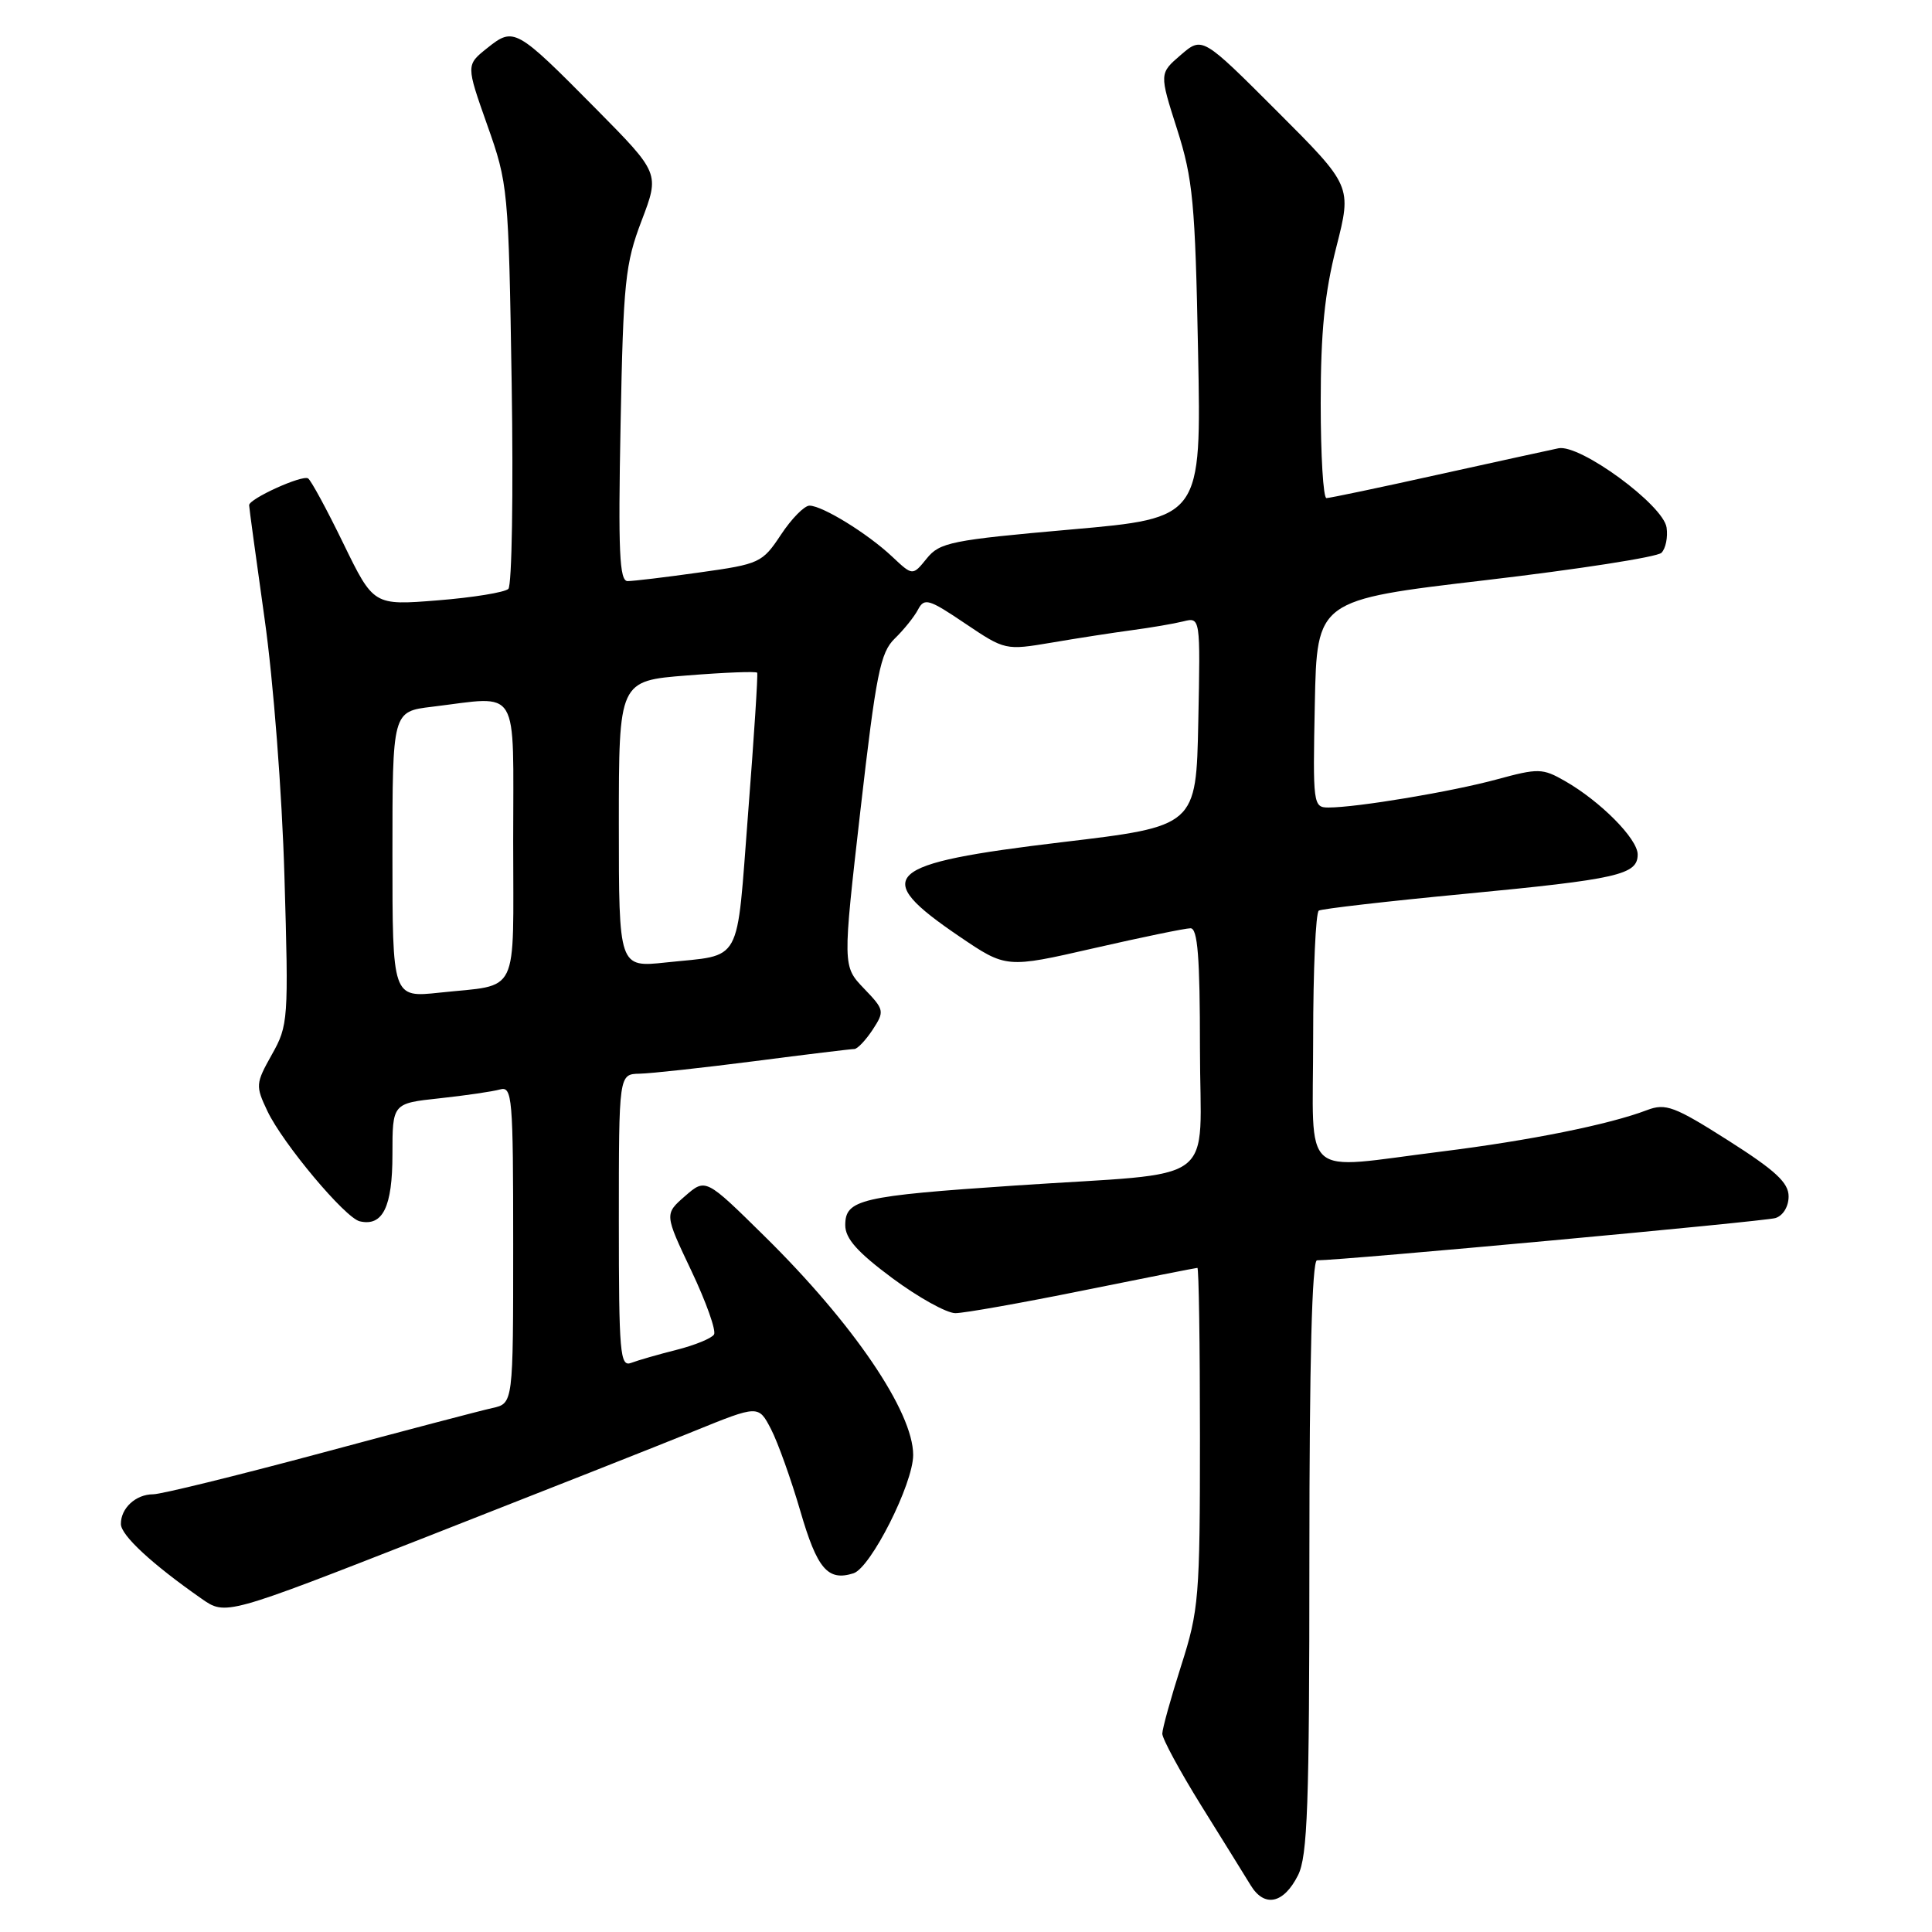 <?xml version="1.0" encoding="UTF-8" standalone="no"?>
<!DOCTYPE svg PUBLIC "-//W3C//DTD SVG 1.1//EN" "http://www.w3.org/Graphics/SVG/1.1/DTD/svg11.dtd" >
<svg xmlns="http://www.w3.org/2000/svg" xmlns:xlink="http://www.w3.org/1999/xlink" version="1.1" viewBox="0 0 256 256">
 <g >
 <path fill="currentColor"
d=" M 171.99 248.49 C 173.26 245.98 173.50 239.24 173.50 206.25 C 173.50 180.43 173.85 167.00 174.51 167.00 C 177.87 167.00 233.81 161.85 235.25 161.40 C 236.26 161.09 237.00 159.88 237.00 158.53 C 237.00 156.71 235.26 155.10 229.00 151.12 C 221.87 146.59 220.71 146.16 218.25 147.09 C 213.23 149.01 202.67 151.13 191.05 152.58 C 172.03 154.94 174.00 156.67 174.00 137.56 C 174.00 128.52 174.34 120.91 174.75 120.66 C 175.16 120.42 183.82 119.42 194.00 118.45 C 214.40 116.50 217.00 115.91 217.00 113.22 C 217.00 111.15 212.06 106.17 207.35 103.48 C 204.39 101.79 203.83 101.78 198.35 103.27 C 192.37 104.90 179.79 107.00 176.03 107.00 C 174.00 107.00 173.95 106.61 174.22 93.25 C 174.50 79.50 174.50 79.50 196.82 76.88 C 209.09 75.44 219.59 73.81 220.15 73.25 C 220.71 72.69 221.02 71.18 220.83 69.90 C 220.40 66.91 209.35 58.81 206.50 59.40 C 205.40 59.63 198.21 61.20 190.51 62.90 C 182.82 64.61 176.18 66.00 175.76 66.00 C 175.34 66.00 175.00 60.34 175.00 53.42 C 175.00 43.98 175.52 38.81 177.07 32.74 C 179.13 24.65 179.13 24.65 169.22 14.74 C 159.31 4.83 159.31 4.83 156.46 7.28 C 153.61 9.73 153.61 9.73 155.97 17.12 C 158.07 23.71 158.37 26.87 158.75 46.57 C 159.19 68.64 159.19 68.64 141.93 70.16 C 126.05 71.56 124.52 71.87 122.80 74.00 C 120.93 76.31 120.93 76.31 118.22 73.76 C 114.96 70.69 108.98 67.01 107.26 67.00 C 106.58 67.00 104.88 68.73 103.48 70.85 C 101.01 74.58 100.66 74.74 92.71 75.85 C 88.20 76.49 83.90 77.00 83.16 77.00 C 82.08 77.00 81.90 73.11 82.23 56.25 C 82.59 37.33 82.84 34.95 85.02 29.23 C 87.41 22.96 87.41 22.96 78.96 14.41 C 68.36 3.70 68.09 3.55 64.56 6.37 C 61.75 8.61 61.75 8.61 64.56 16.56 C 67.32 24.34 67.39 25.02 67.80 50.84 C 68.03 65.33 67.83 77.56 67.36 78.03 C 66.89 78.49 62.67 79.18 58.00 79.55 C 49.50 80.23 49.50 80.23 45.50 72.02 C 43.31 67.51 41.20 63.62 40.82 63.39 C 40.03 62.90 33.00 66.09 33.01 66.94 C 33.01 67.25 33.94 74.03 35.06 82.00 C 36.22 90.18 37.37 105.06 37.69 116.13 C 38.25 135.15 38.20 135.87 36.02 139.74 C 33.87 143.58 33.84 143.87 35.44 147.24 C 37.49 151.54 45.73 161.38 47.67 161.83 C 50.72 162.54 52.00 159.92 52.00 152.98 C 52.00 146.20 52.00 146.20 58.25 145.53 C 61.69 145.16 65.29 144.63 66.25 144.36 C 67.88 143.90 68.00 145.35 68.00 164.91 C 68.00 185.96 68.00 185.96 65.25 186.57 C 63.74 186.90 53.43 189.61 42.35 192.59 C 31.27 195.56 21.34 198.00 20.30 198.00 C 17.99 198.00 15.99 199.85 16.02 201.95 C 16.04 203.45 20.13 207.24 26.70 211.83 C 29.90 214.07 29.90 214.07 56.70 203.57 C 71.44 197.79 87.33 191.52 92.00 189.62 C 100.50 186.17 100.50 186.17 102.16 189.36 C 103.07 191.12 104.82 196.01 106.05 200.23 C 108.28 207.90 109.69 209.55 113.09 208.47 C 115.38 207.74 121.00 196.61 121.00 192.79 C 121.00 187.06 113.07 175.39 101.31 163.81 C 93.50 156.11 93.50 156.11 90.77 158.49 C 88.04 160.87 88.04 160.87 91.61 168.39 C 93.57 172.52 94.92 176.32 94.61 176.83 C 94.29 177.34 92.06 178.25 89.65 178.86 C 87.23 179.47 84.52 180.25 83.63 180.59 C 82.16 181.15 82.00 179.33 82.00 161.77 C 82.00 142.33 82.00 142.33 84.75 142.27 C 86.26 142.24 93.11 141.49 99.97 140.61 C 106.83 139.72 112.78 139.00 113.20 139.00 C 113.61 139.00 114.70 137.85 115.62 136.46 C 117.23 133.99 117.20 133.81 114.47 130.97 C 111.65 128.02 111.65 128.02 114.01 107.38 C 116.09 89.24 116.65 86.47 118.56 84.61 C 119.76 83.45 121.15 81.72 121.65 80.76 C 122.48 79.19 123.08 79.37 127.88 82.61 C 133.17 86.17 133.23 86.18 139.35 85.15 C 142.73 84.57 147.53 83.83 150.00 83.50 C 152.47 83.17 155.53 82.65 156.78 82.34 C 159.06 81.77 159.06 81.77 158.78 95.62 C 158.50 109.48 158.50 109.48 140.67 111.60 C 117.01 114.43 115.27 116.03 127.10 124.07 C 133.33 128.30 133.33 128.30 144.91 125.65 C 151.29 124.19 157.06 123.00 157.75 123.00 C 158.70 123.00 159.00 126.85 159.00 138.89 C 159.00 157.51 162.07 155.23 134.50 157.09 C 114.00 158.47 112.00 158.94 112.00 162.34 C 112.00 164.12 113.62 165.93 118.25 169.37 C 121.69 171.92 125.44 174.00 126.59 174.00 C 127.75 174.00 135.35 172.65 143.50 171.00 C 151.65 169.35 158.47 168.00 158.66 168.00 C 158.85 168.00 159.00 178.11 159.00 190.46 C 159.00 211.64 158.86 213.37 156.51 220.71 C 155.14 225.00 154.02 229.05 154.01 229.72 C 154.01 230.39 156.32 234.66 159.15 239.22 C 161.99 243.77 164.94 248.54 165.72 249.81 C 167.54 252.80 170.09 252.26 171.99 248.49 Z  M 52.00 113.24 C 52.00 94.28 52.00 94.28 57.25 93.65 C 69.03 92.23 68.00 90.54 68.00 111.43 C 68.00 132.36 68.96 130.38 58.25 131.53 C 52.00 132.20 52.00 132.20 52.00 113.24 Z  M 82.00 109.20 C 82.00 90.21 82.00 90.21 91.06 89.50 C 96.04 89.10 100.21 88.94 100.33 89.14 C 100.45 89.34 99.91 97.70 99.13 107.73 C 97.54 128.19 98.52 126.43 88.25 127.53 C 82.00 128.20 82.00 128.20 82.00 109.20 Z "/>
</g>
</svg>